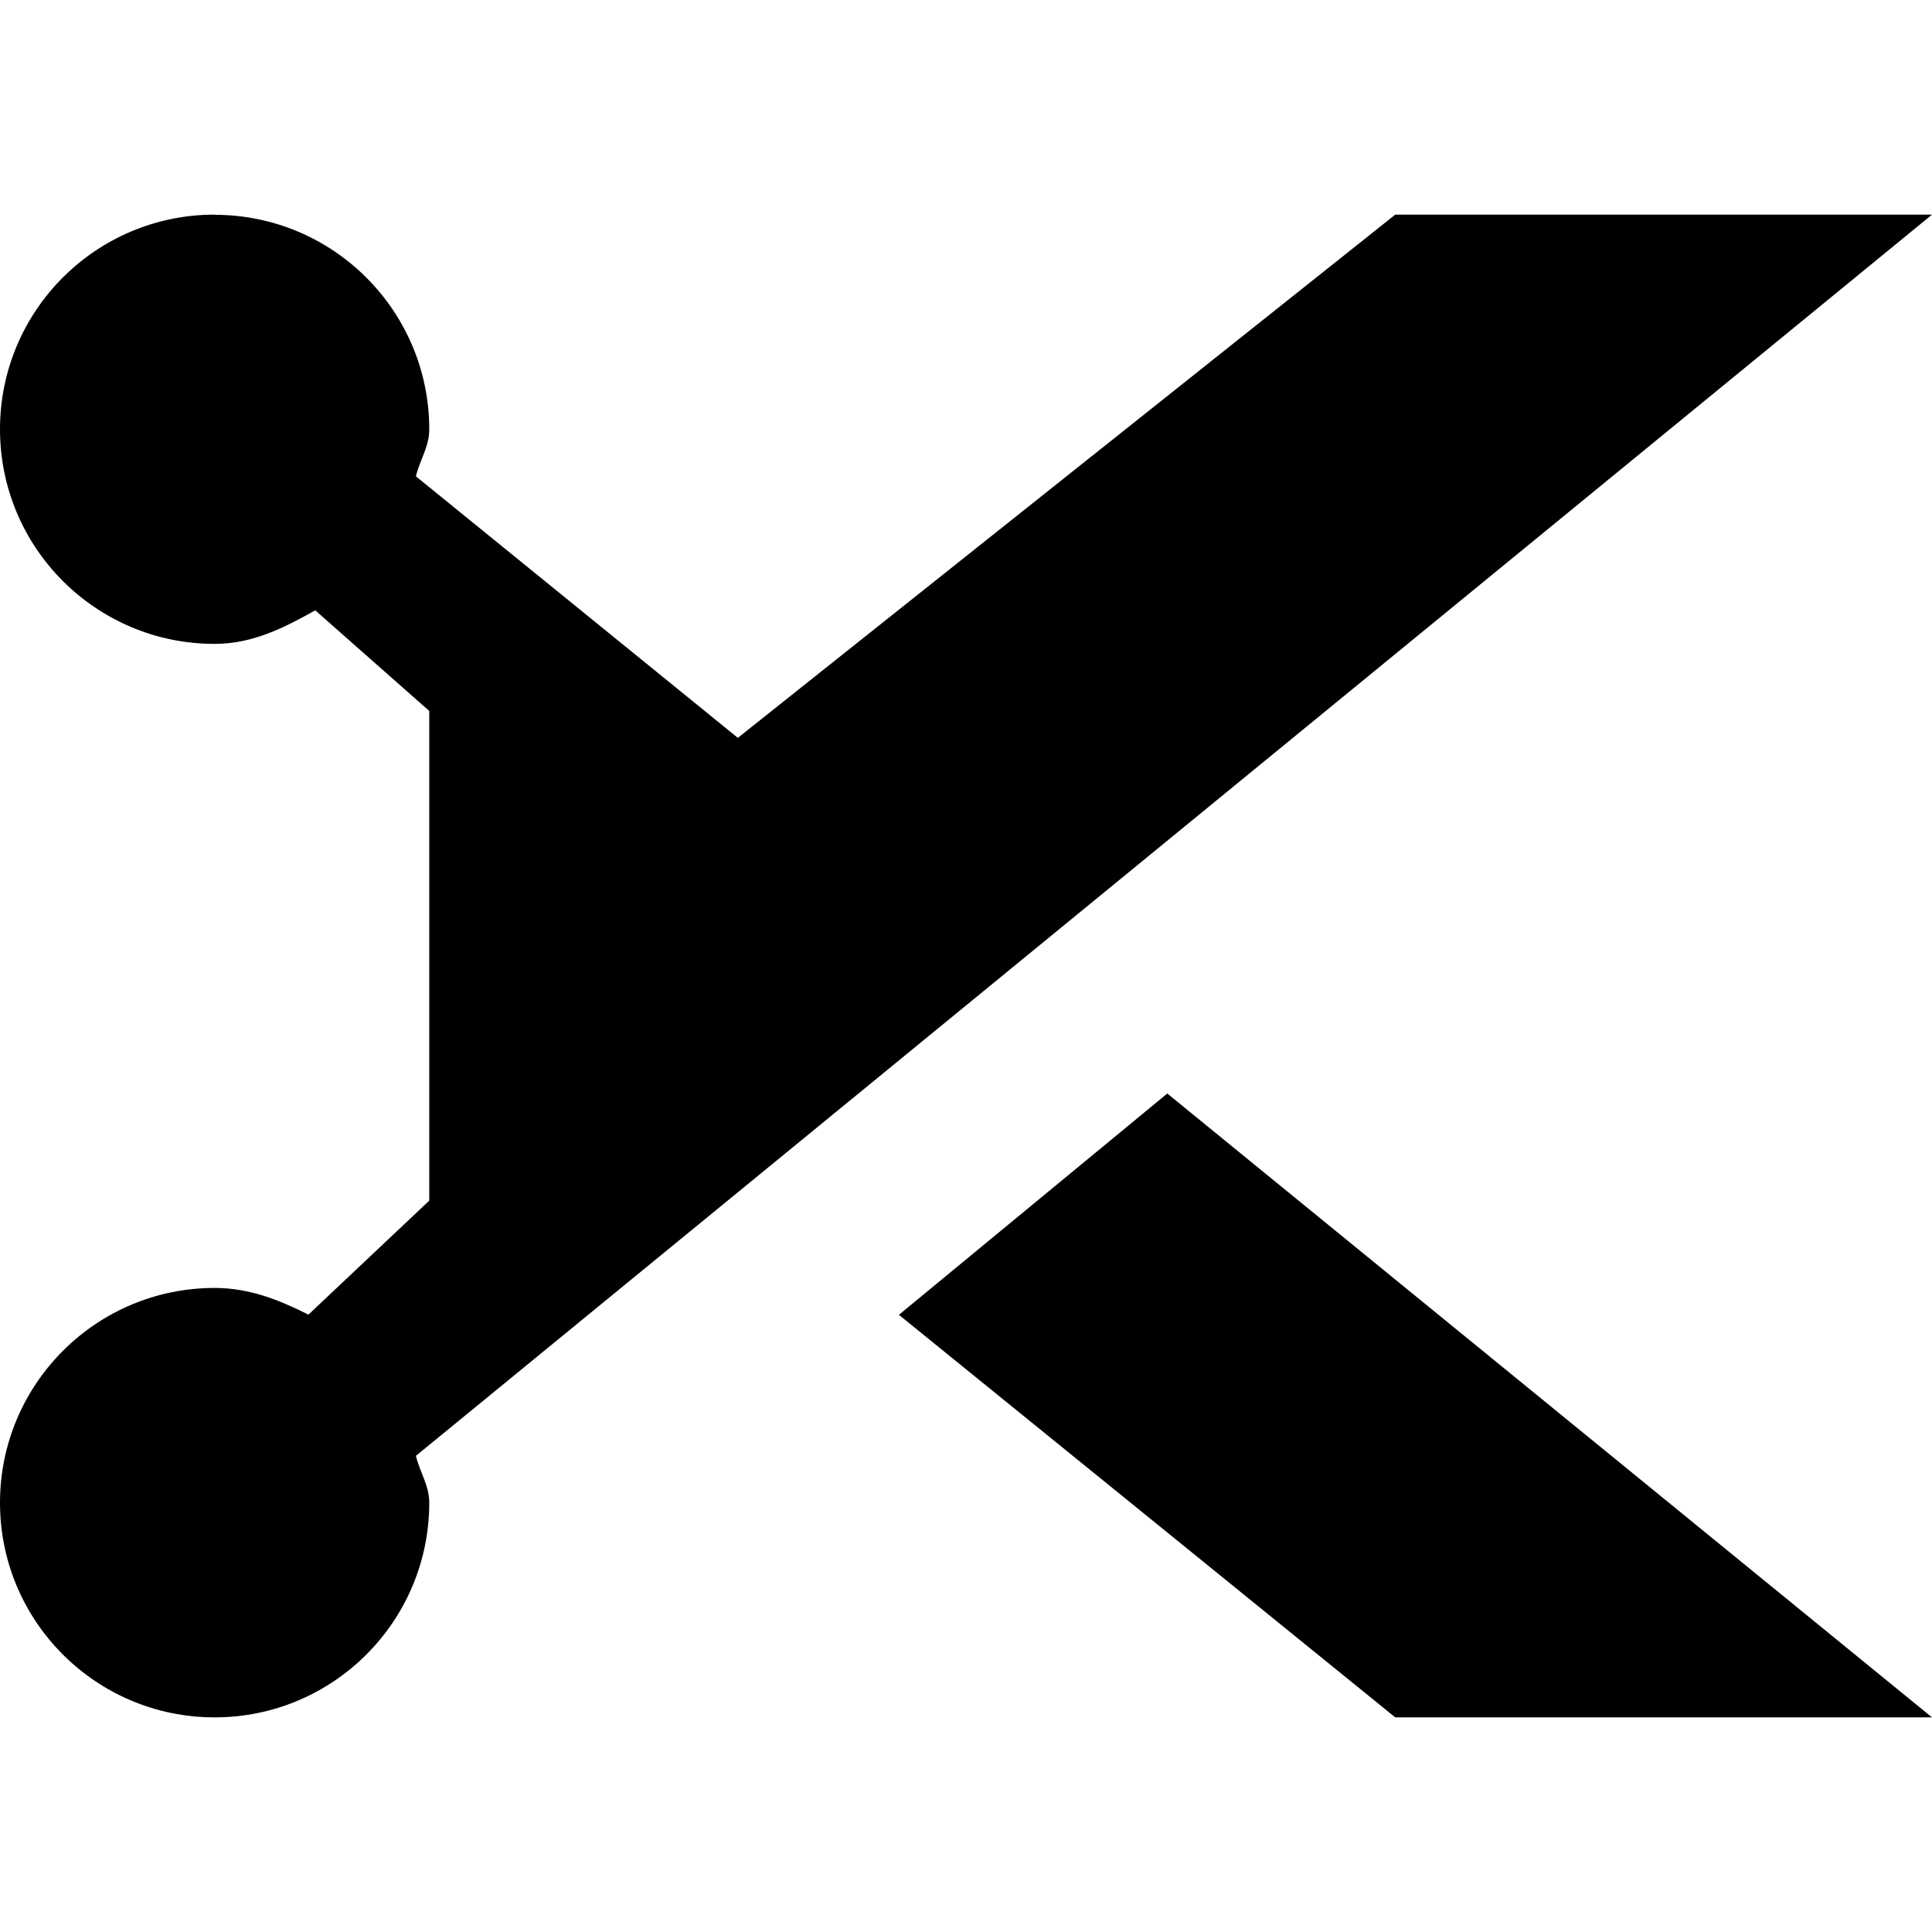 <?xml version="1.0" encoding="UTF-8" standalone="no"?>
<!-- Created with Inkscape (http://www.inkscape.org/) -->

<svg
   xmlns:dc="http://purl.org/dc/elements/1.1/"
   xmlns:cc="http://creativecommons.org/ns#"
   xmlns:rdf="http://www.w3.org/1999/02/22-rdf-syntax-ns#"
   xmlns:svg="http://www.w3.org/2000/svg"
   xmlns="http://www.w3.org/2000/svg"
   xmlns:sodipodi="http://sodipodi.sourceforge.net/DTD/sodipodi-0.dtd"
   xmlns:inkscape="http://www.inkscape.org/namespaces/inkscape"
   version="1.1"
   width="11"
   height="11"
   id="svg4764"
   inkscape:version="0.91+devel+osxmenu r12911"
   sodipodi:docname="hairdresser-11.svg"
   viewBox="0 0 11 11">
  <sodipodi:namedview
     pagecolor="#000000"
     bordercolor="#666666"
     borderopacity="1"
     objecttolerance="10"
     gridtolerance="10"
     guidetolerance="10"
     inkscape:pageopacity="0"
     inkscape:pageshadow="2"
     inkscape:window-width="640"
     inkscape:window-height="480"
     id="namedview3340"
     inkscape:document-units="px"
     showgrid="true"
     inkscape:snap-bbox="true"
     inkscape:bbox-paths="true"
     inkscape:bbox-nodes="true"
     inkscape:zoom="47.250268"
     inkscape:cx="4.4722484"
     inkscape:cy="6.0689204"
     inkscape:window-x="0"
     inkscape:window-y="23"
     inkscape:window-maximized="0"
     inkscape:current-layer="svg4764">
    <inkscape:grid
       type="xygrid"
       id="grid3342" />
  </sodipodi:namedview>
  <defs
     id="defs4766" />
  <path style="fill:#000000;fill-opacity:1"
     d="M 1.222,1.222 C 0.547,1.222 -1e-7,1.769 -1e-7,2.444 c 0,0.675 0.547,1.222 1.222,1.222 0.217,0 0.396,-0.092 0.573,-0.191 l 0.649,0.573 0,2.788 -0.688,0.649 C 1.591,7.402 1.421,7.333 1.222,7.333 0.547,7.333 -1e-7,7.881 -1e-7,8.556 c 0,0.675 0.547,1.222 1.222,1.222 0.675,0 1.222,-0.547 1.222,-1.222 0,-0.099 -0.054,-0.175 -0.076,-0.267 L 11,1.222 l -3.056,0 L 4.201,4.201 2.368,2.712 c 0.022,-0.093 0.076,-0.168 0.076,-0.267 0,-0.675 -0.547,-1.222 -1.222,-1.222 z m 5.424,5.004 -1.528,1.26 2.826,2.292 3.056,0 z"
     inkscape:connector-curvature="0"
     id="path3595"
      />
</svg>
